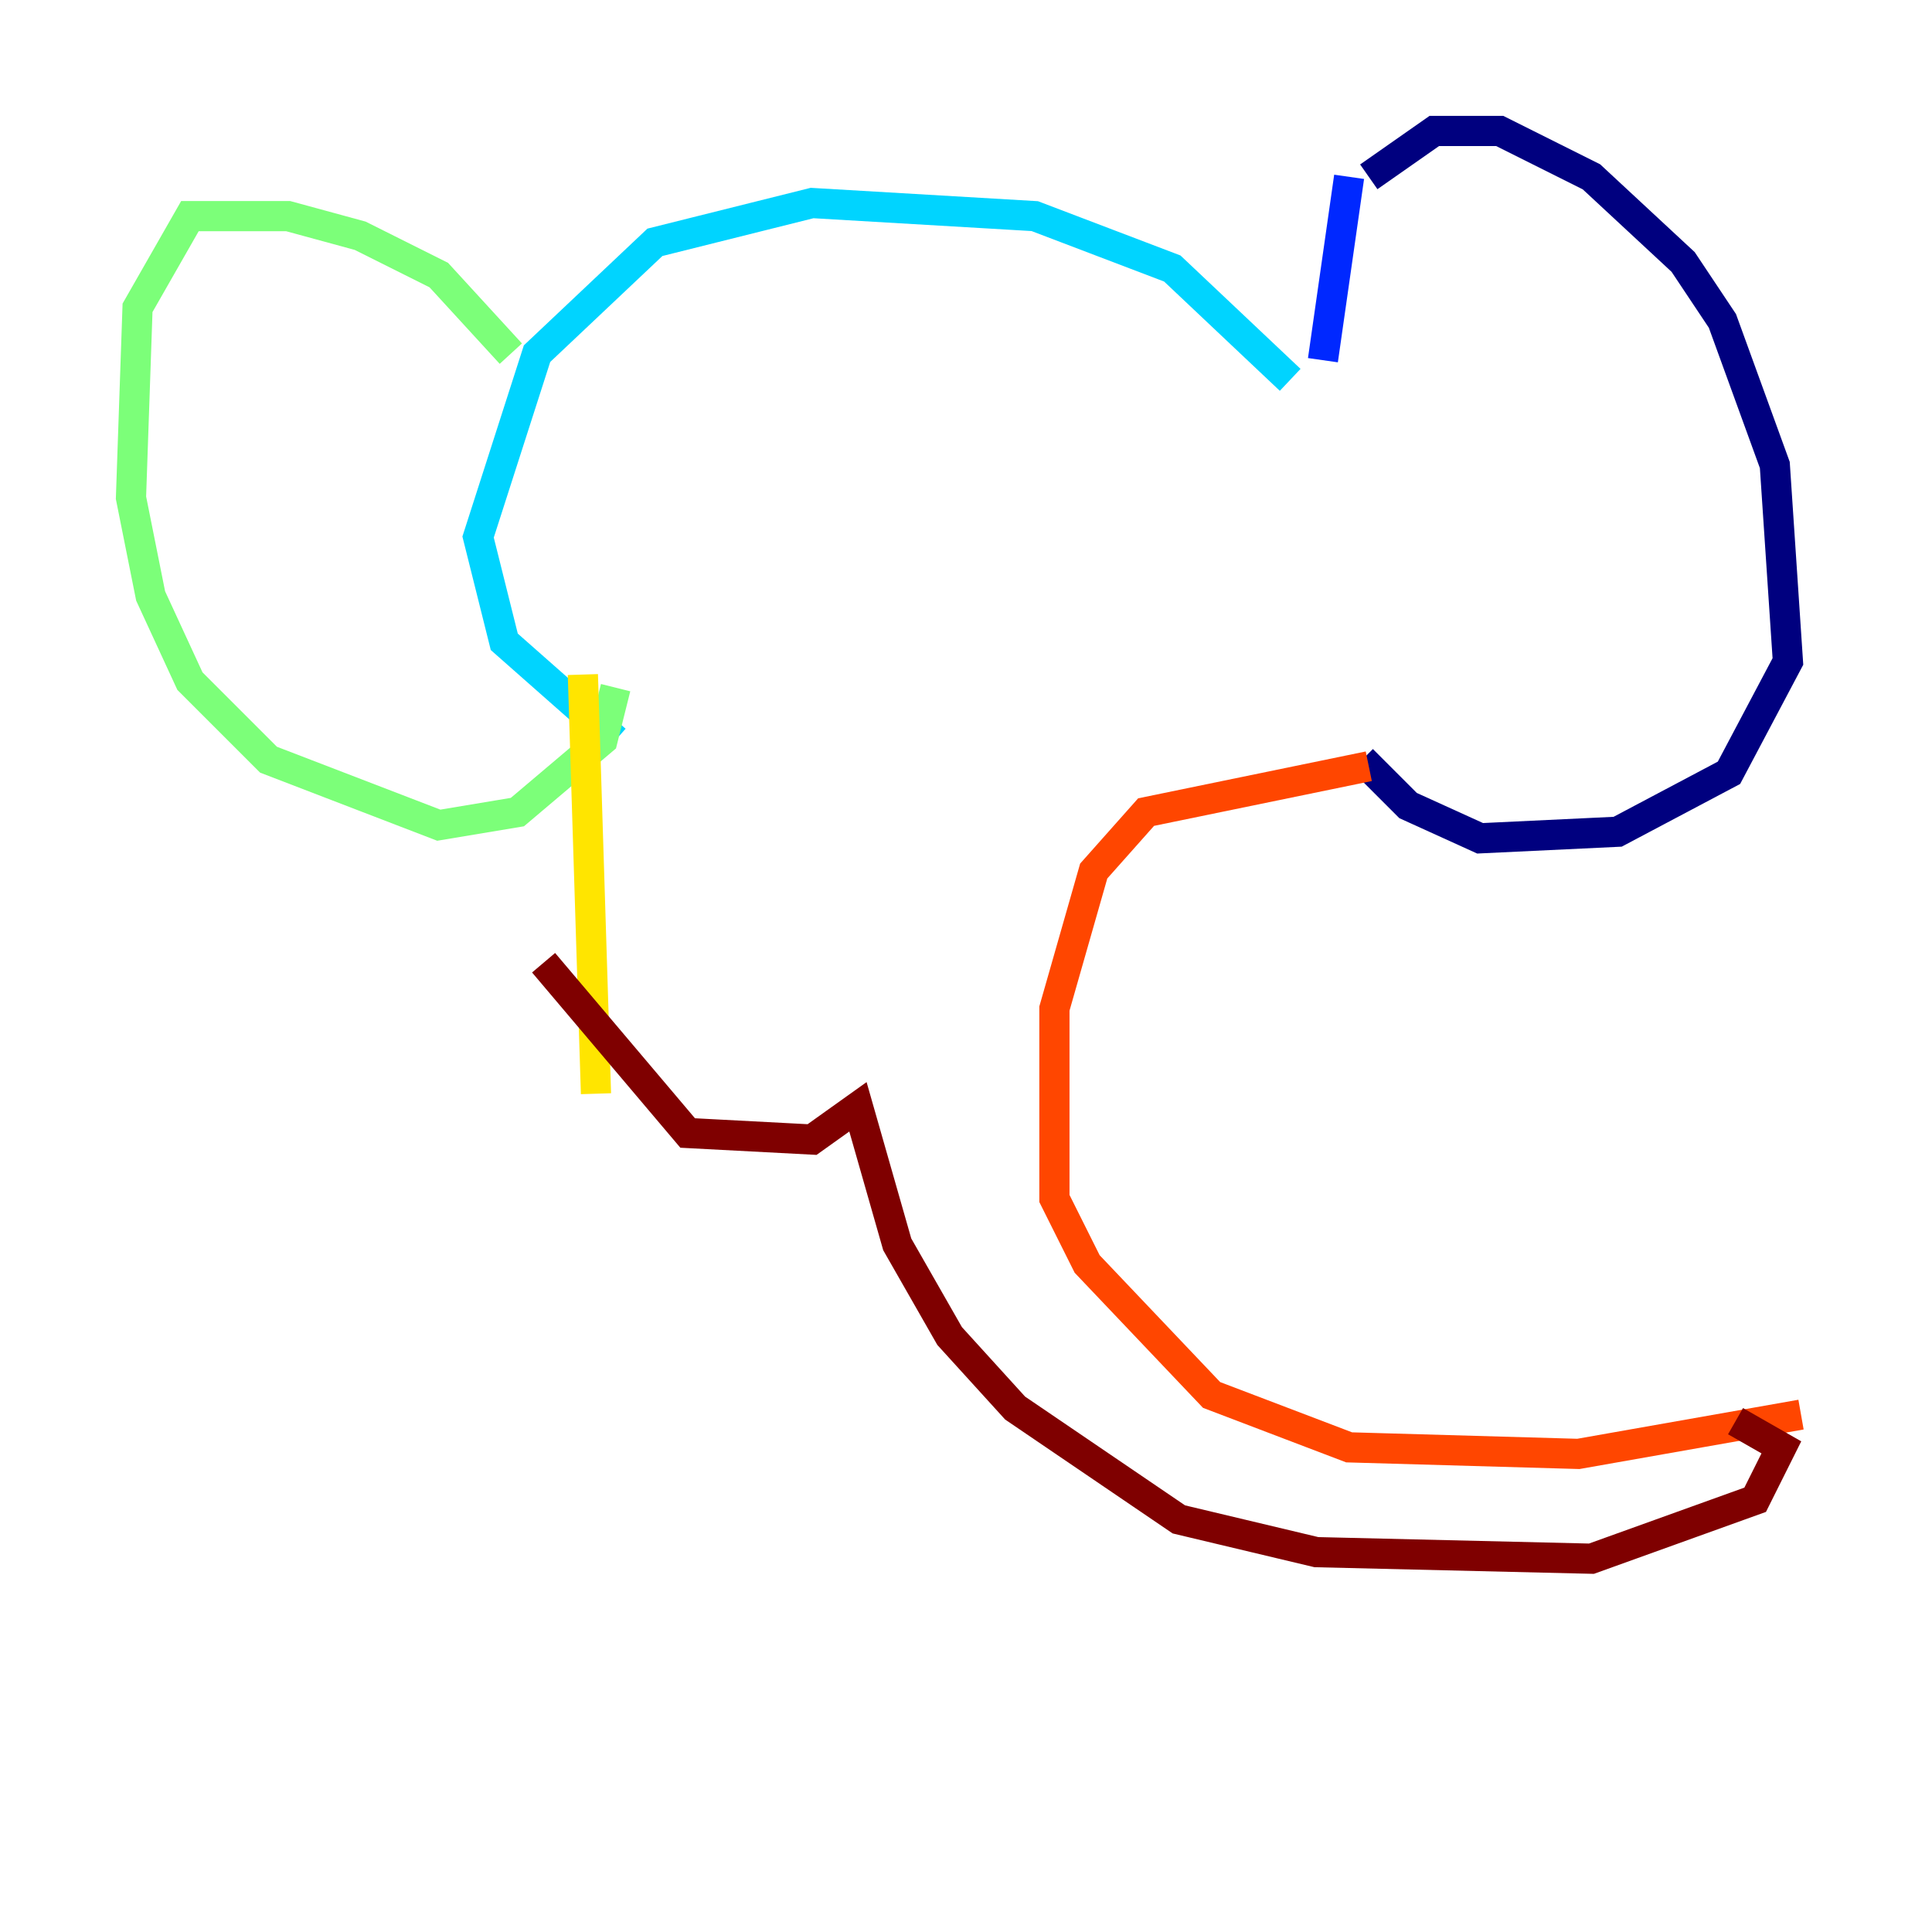 <?xml version="1.0" encoding="utf-8" ?>
<svg baseProfile="tiny" height="128" version="1.2" viewBox="0,0,128,128" width="128" xmlns="http://www.w3.org/2000/svg" xmlns:ev="http://www.w3.org/2001/xml-events" xmlns:xlink="http://www.w3.org/1999/xlink"><defs /><polyline fill="none" points="90.685,11.715 95.024,8.678 99.363,8.678 105.437,11.715 111.512,17.356 114.115,21.261 117.586,30.807 118.454,43.824 114.549,51.2 107.173,55.105 98.061,55.539 93.288,53.37 90.251,50.332" stroke="#00007f" stroke-width="2" /><polyline fill="none" points="89.383,11.715 87.647,23.864" stroke="#0028ff" stroke-width="2" /><polyline fill="none" points="85.478,25.166 77.668,17.79 68.556,14.319 53.803,13.451 43.39,16.054 35.58,23.43 31.675,35.58 33.41,42.522 40.786,49.031" stroke="#00d4ff" stroke-width="2" /><polyline fill="none" points="33.844,23.43 29.071,18.224 23.864,15.62 19.091,14.319 12.583,14.319 9.112,20.393 8.678,32.976 9.98,39.485 12.583,45.125 17.79,50.332 29.071,54.671 34.278,53.803 39.919,49.031 40.786,45.559" stroke="#7cff79" stroke-width="2" /><polyline fill="none" points="38.617,44.691 39.485,72.461" stroke="#ffe500" stroke-width="2" /><polyline fill="none" points="90.685,50.766 75.932,53.803 72.461,57.709 69.858,66.82 69.858,79.403 72.027,83.742 80.271,92.42 89.383,95.891 104.57,96.325 119.322,93.722" stroke="#ff4600" stroke-width="2" /><polyline fill="none" points="36.014,63.783 45.559,75.064 53.803,75.498 56.841,73.329 59.444,82.441 62.915,88.515 67.254,93.288 78.102,100.664 87.214,102.834 105.437,103.268 116.285,99.363 118.02,95.891 114.983,94.156" stroke="#7f0000" stroke-width="2" /></svg>